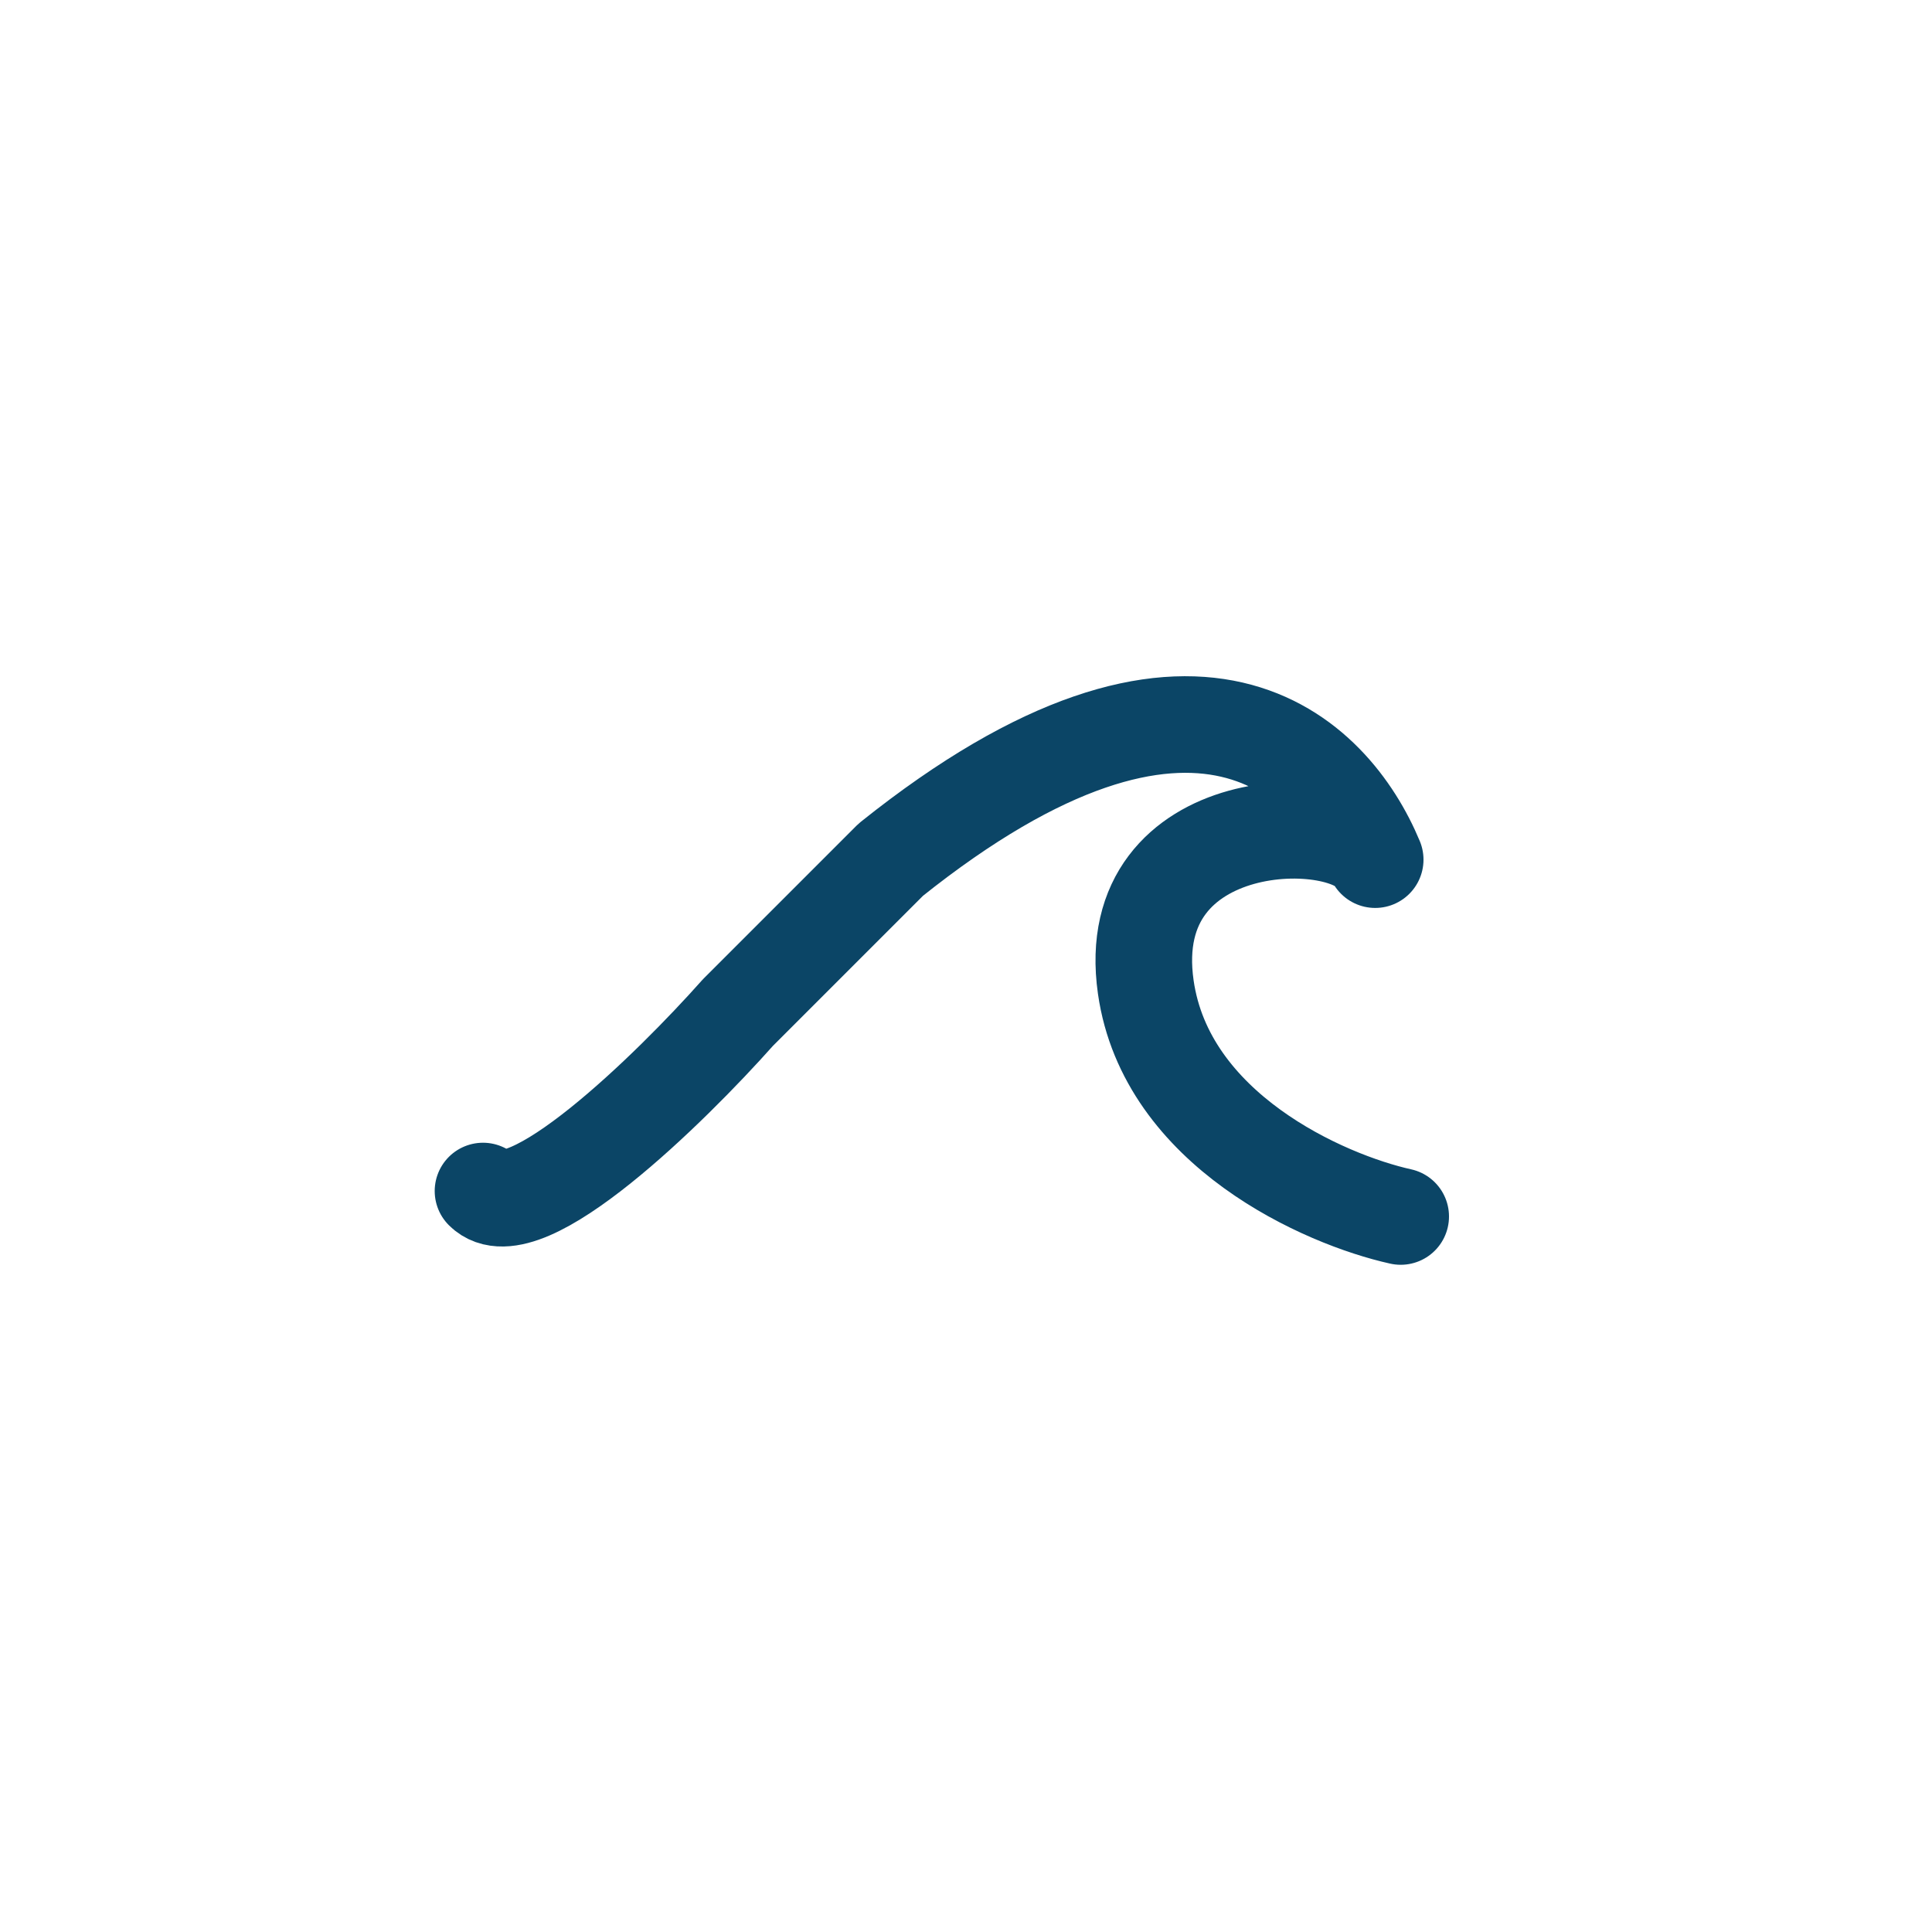 <svg width="40" height="40" viewBox="0 0 40 40" fill="none" xmlns="http://www.w3.org/2000/svg">
<path d="M29 25.186C27.417 24.835 24.144 23.392 23.722 20.436C23.194 16.742 27.944 16.742 28.472 17.798C27.593 15.687 24.778 12.731 18.444 17.798L15.278 20.964C13.87 22.548 10.844 25.503 10 24.659" stroke="#0B4566" stroke-width="2" stroke-linecap="round" stroke-linejoin="round"/>
</svg>
